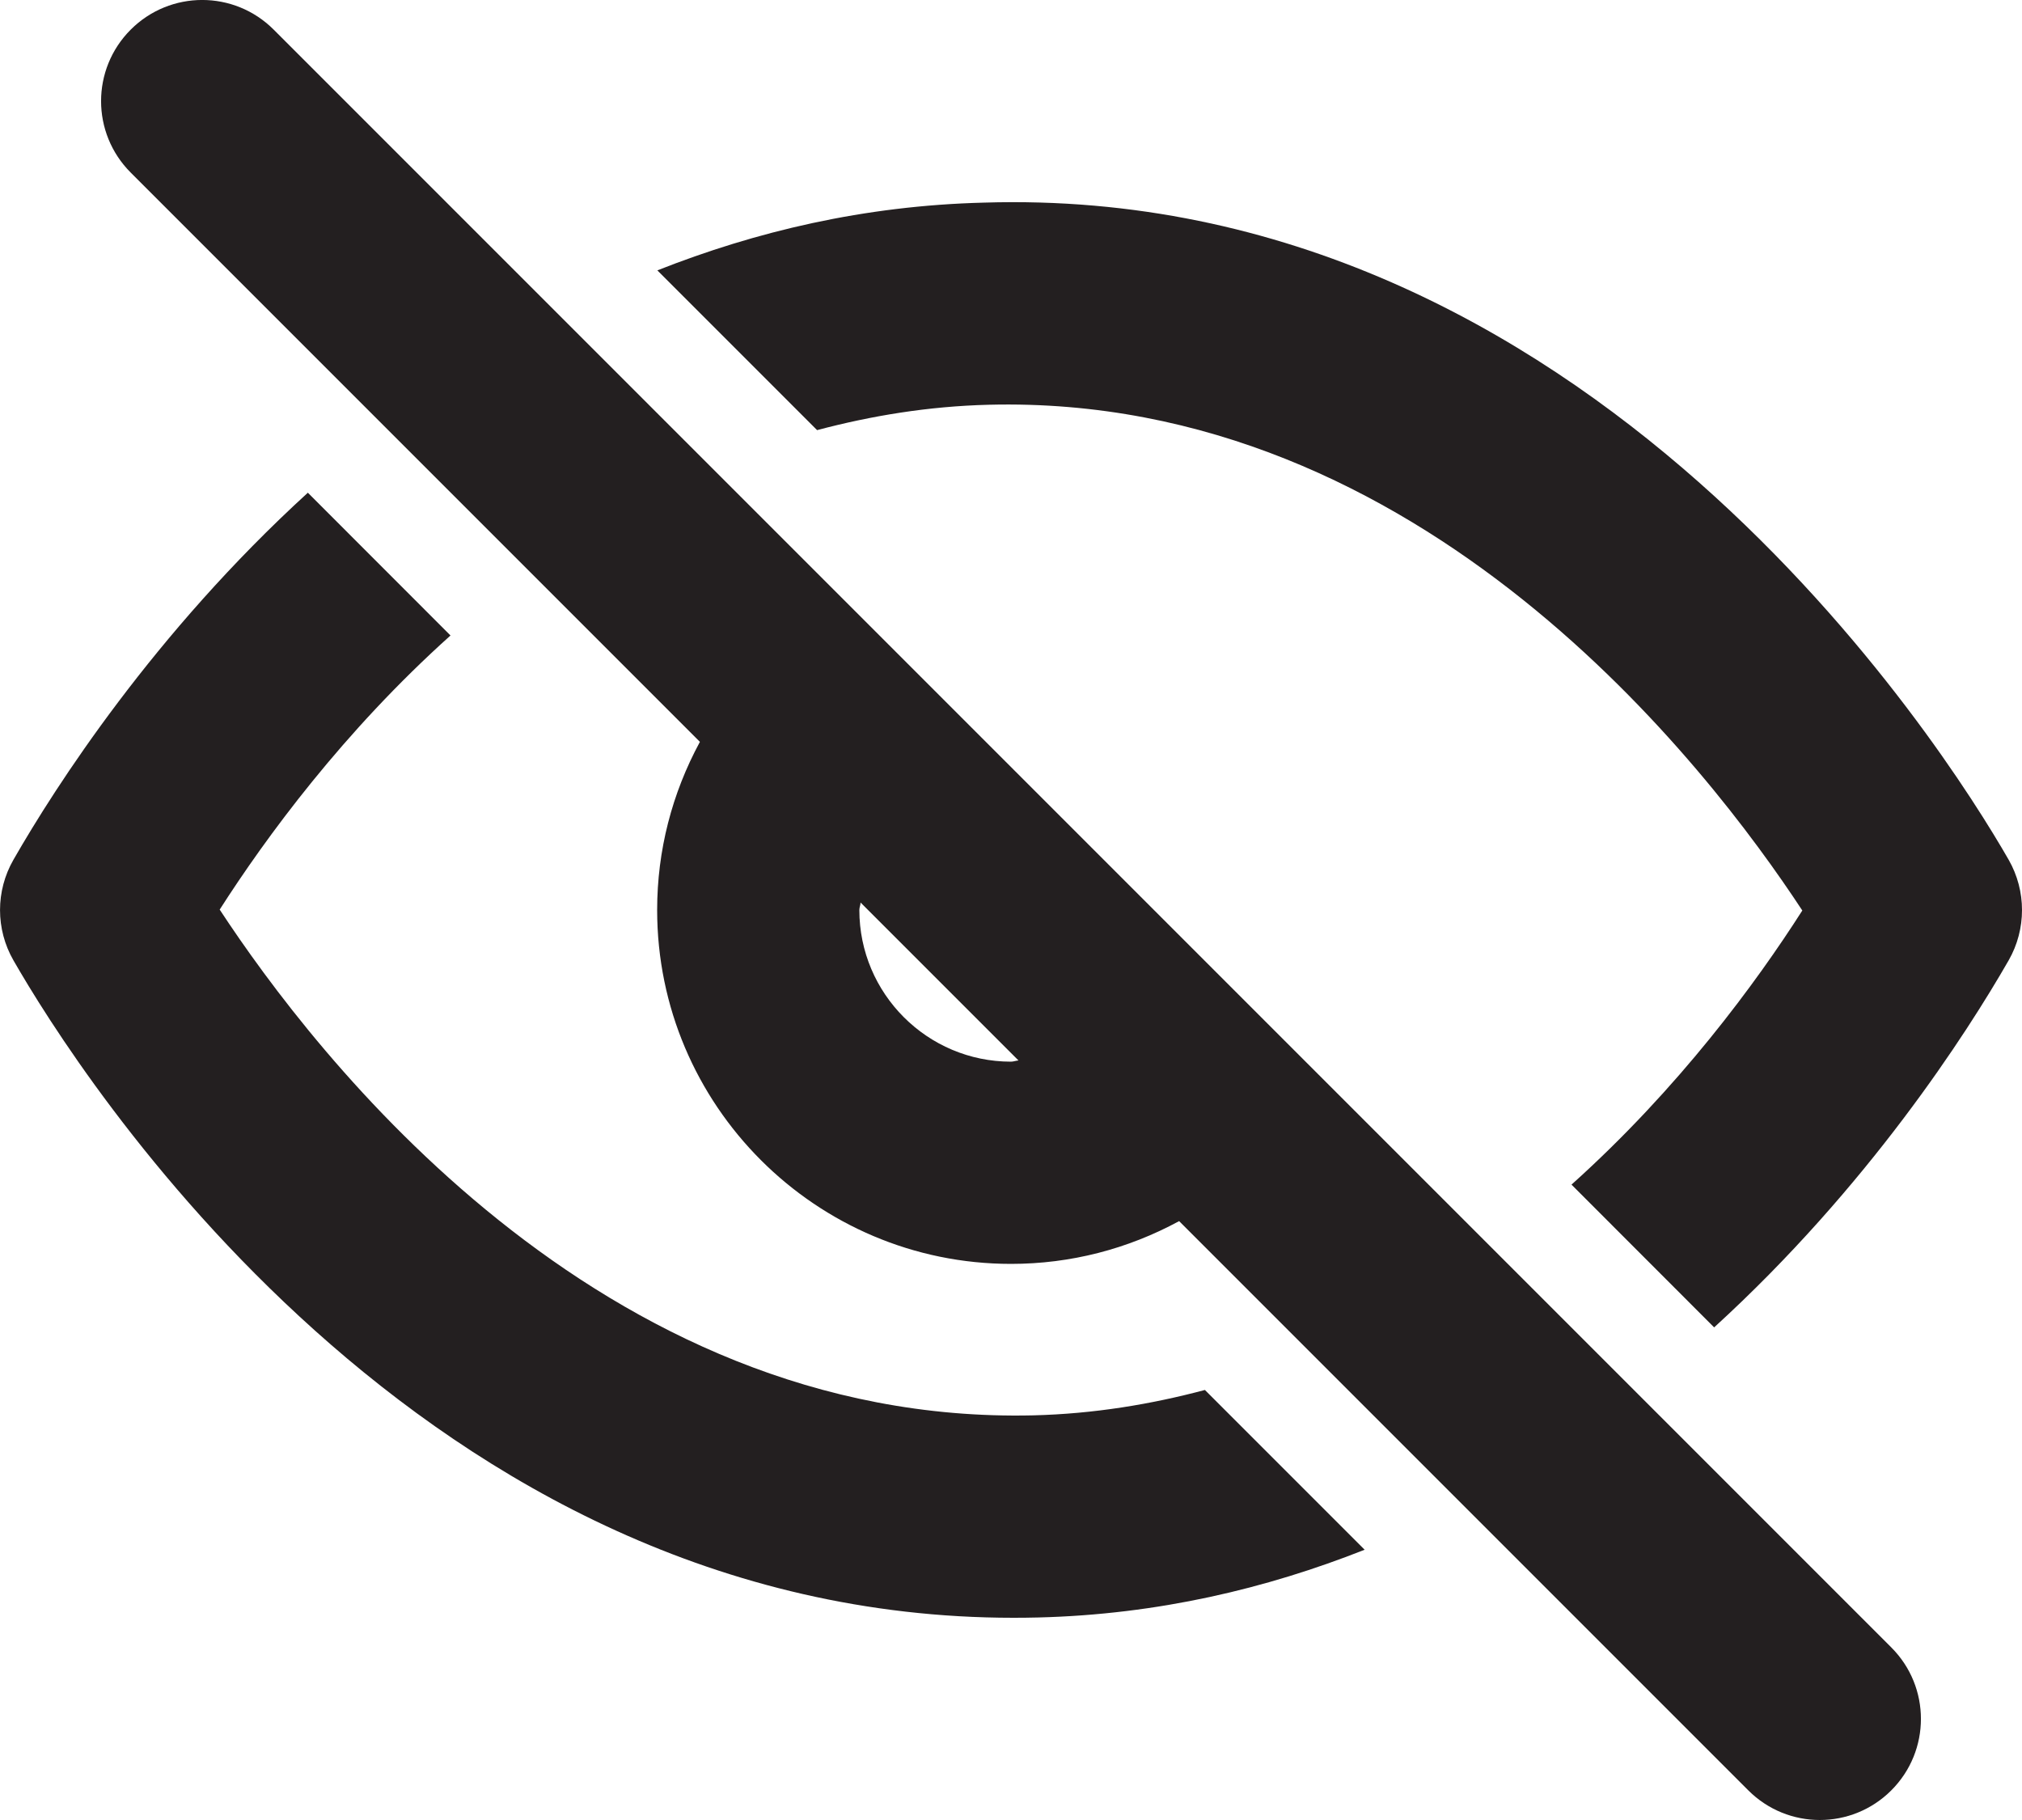 <svg width="20" height="18" viewBox="0 0 20 18" fill="none" xmlns="http://www.w3.org/2000/svg">
<path fill-rule="evenodd" clip-rule="evenodd" d="M10 10.5C9.173 10.5 8.5 9.827 8.5 9C8.5 8.987 8.503 8.974 8.506 8.962L8.506 8.962C8.509 8.95 8.512 8.938 8.512 8.926L10.074 10.488C10.062 10.489 10.05 10.492 10.039 10.494C10.026 10.497 10.013 10.5 10 10.5ZM2.707 0.293C2.316 -0.098 1.684 -0.098 1.293 0.293C0.902 0.684 0.902 1.316 1.293 1.707L6.923 7.337C6.647 7.846 6.5 8.411 6.5 9C6.5 10.93 8.07 12.5 10 12.5C10.589 12.5 11.154 12.353 11.663 12.077L17.293 17.707C17.488 17.902 17.744 18 18 18C18.256 18 18.512 17.902 18.707 17.707C19.098 17.316 19.098 16.684 18.707 16.293L2.707 0.293ZM10.22 13.998C5.915 14.098 3.105 10.415 2.173 8.996C2.63 8.282 3.396 7.236 4.456 6.285L3.045 4.873C1.523 6.262 0.547 7.78 0.133 8.503C-0.044 8.811 -0.044 9.19 0.133 9.498C0.762 10.595 4.162 16 10.025 16C10.107 16 10.189 15.999 10.271 15.997C11.455 15.967 12.527 15.711 13.498 15.327L11.918 13.747C11.383 13.889 10.82 13.983 10.22 13.998ZM9.73 2.004C15.705 1.817 19.23 7.391 19.868 8.503C20.044 8.811 20.044 9.19 19.868 9.498C19.453 10.221 18.477 11.739 16.955 13.128L15.544 11.716C16.604 10.765 17.371 9.719 17.827 9.005C16.895 7.586 14.072 3.895 9.781 4.003C9.181 4.018 8.618 4.112 8.082 4.254L6.502 2.674C7.474 2.29 8.545 2.034 9.73 2.004Z" fill="#231F20"/>
</svg>
